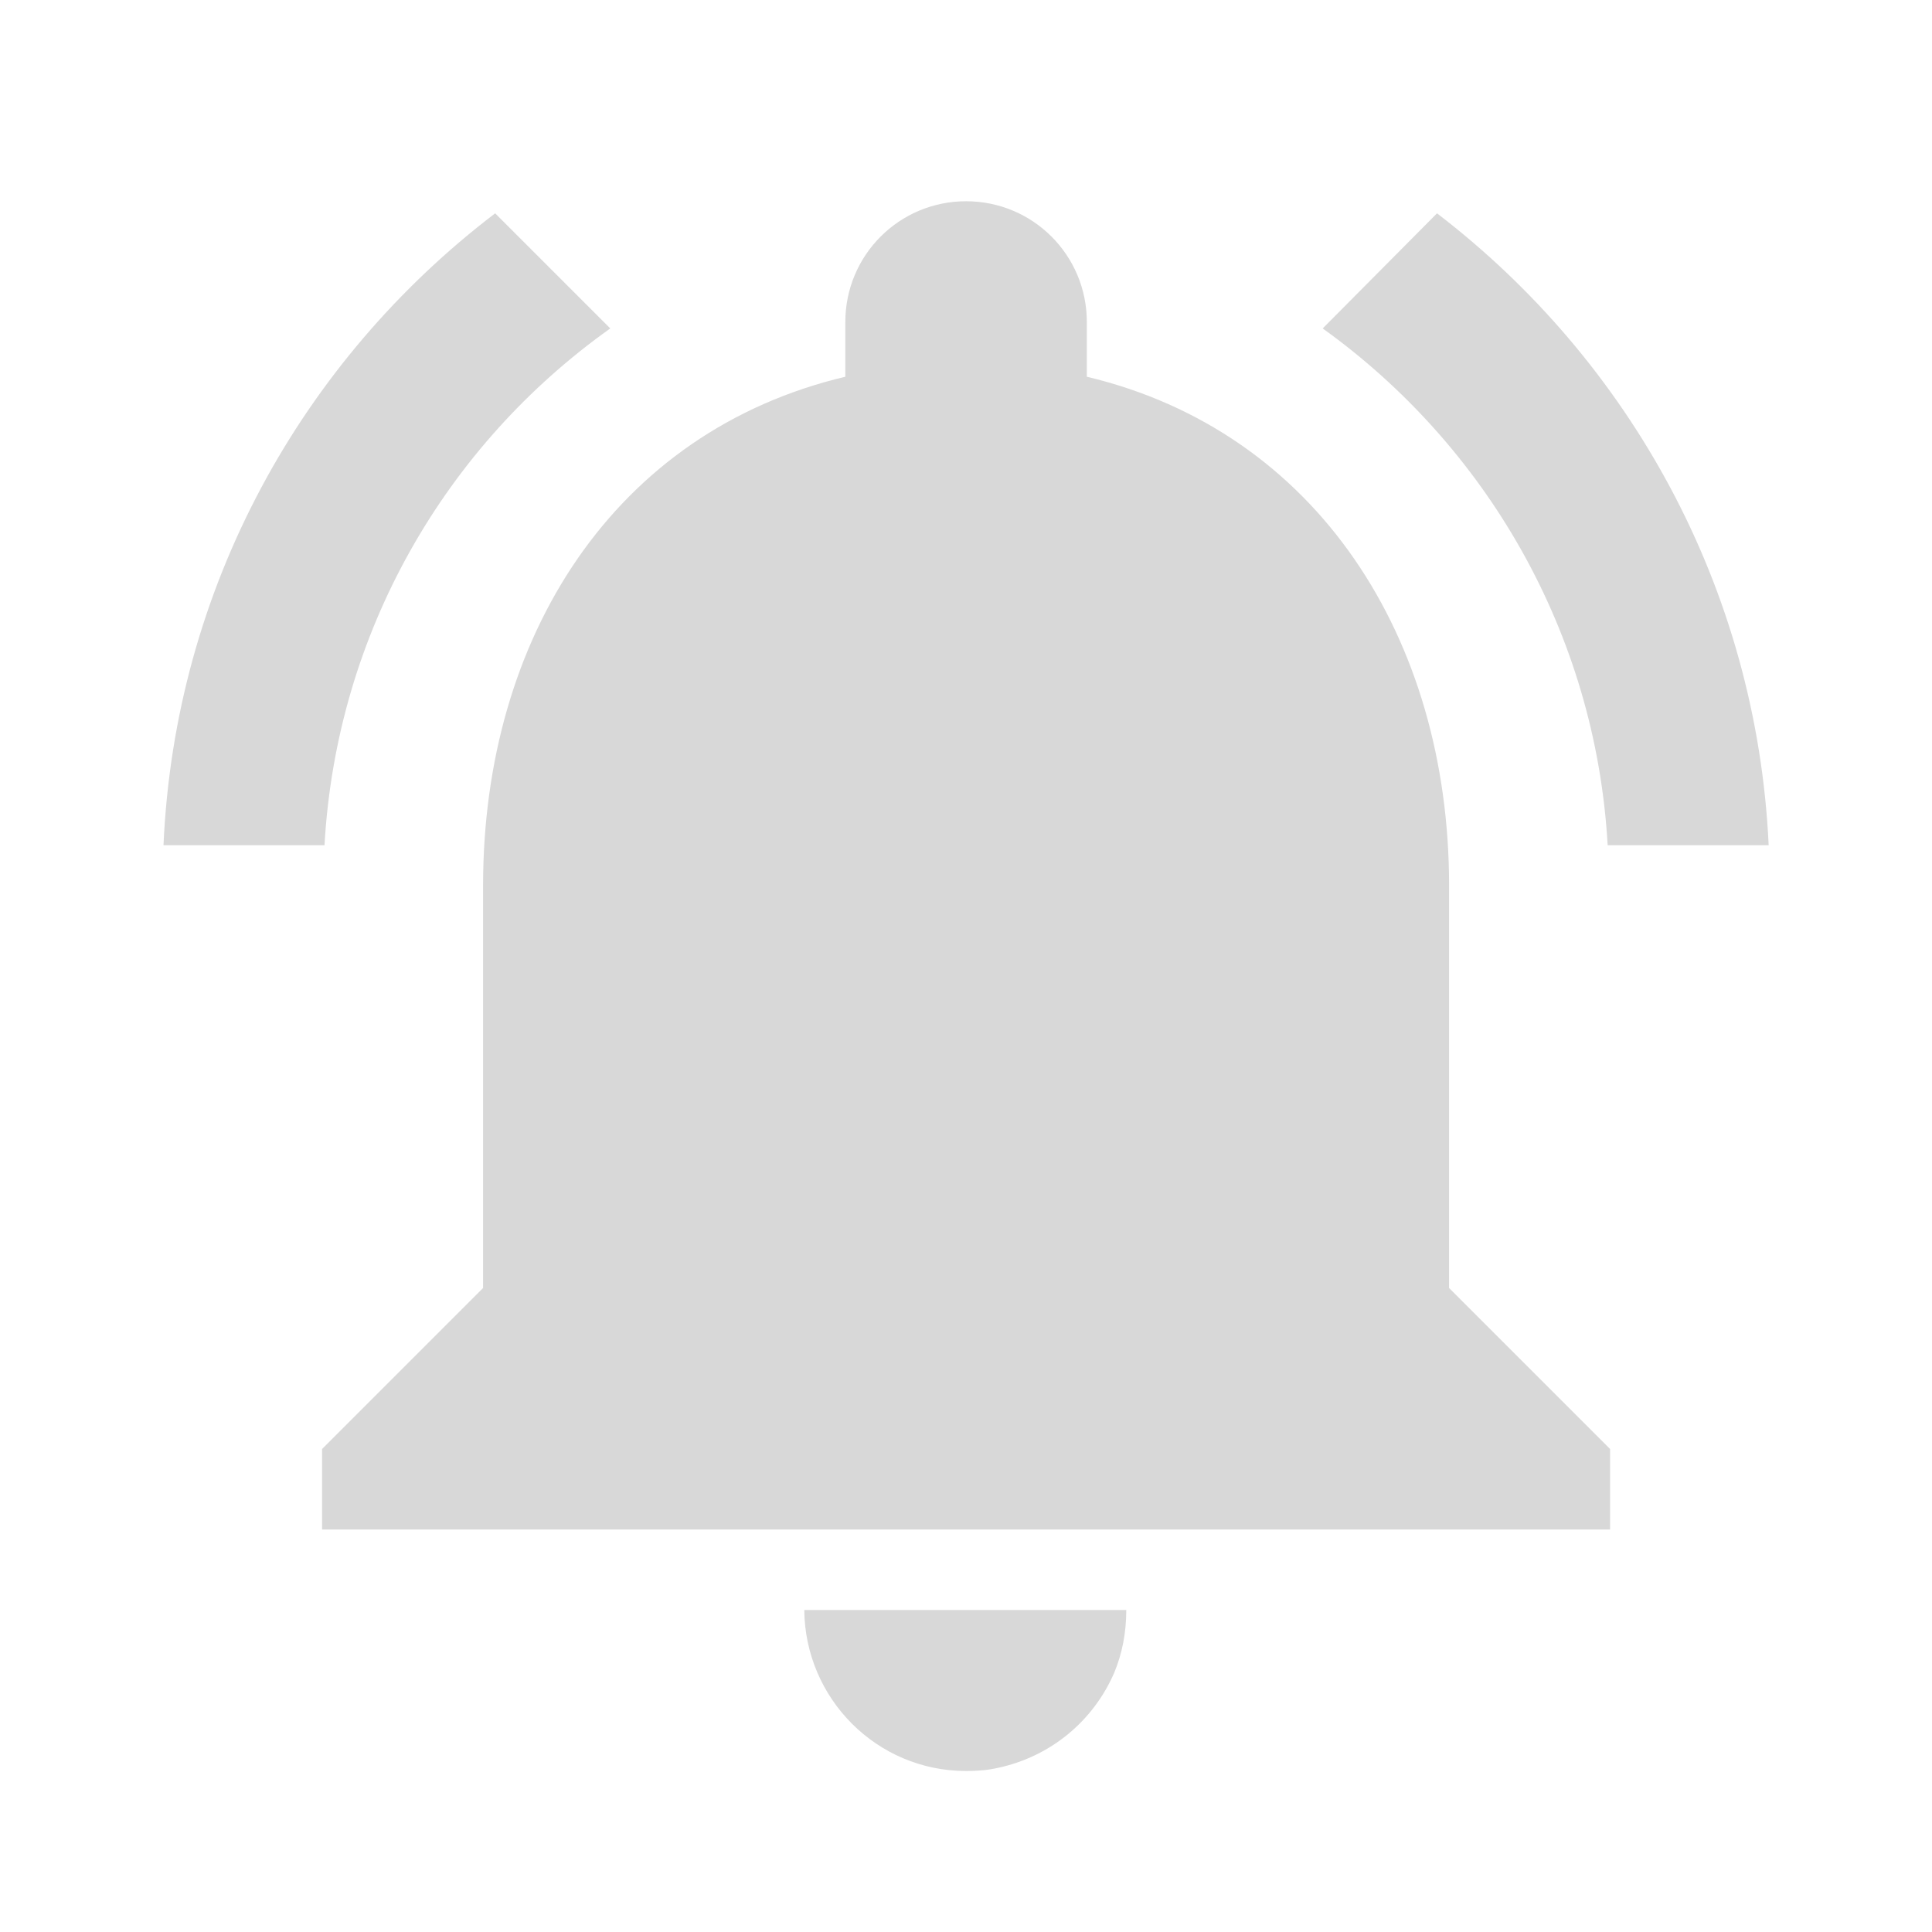<svg xmlns="http://www.w3.org/2000/svg" width="24" height="24" viewBox="0 0 24 24" fill="none">
<path d="M7.581 4.08L6.151 2.65C3.751 4.48 2.171 7.3 2.031 10.5H4.031C4.181 7.85 5.541 5.53 7.581 4.08ZM19.971 10.5H21.971C21.821 7.3 20.241 4.48 17.851 2.65L16.431 4.08C18.451 5.53 19.821 7.85 19.971 10.5ZM18.001 11C18.001 7.93 16.361 5.36 13.501 4.68V4C13.501 3.17 12.831 2.5 12.001 2.5C11.171 2.5 10.501 3.17 10.501 4V4.68C7.631 5.36 6.001 7.92 6.001 11V16L4.001 18V19H20.001V18L18.001 16V11ZM12.001 22C12.141 22 12.271 21.99 12.401 21.96C13.051 21.82 13.581 21.38 13.841 20.78C13.941 20.54 13.991 20.28 13.991 20H9.991C10.001 21.1 10.891 22 12.001 22Z" fill="#D8D8D8"/>
</svg>